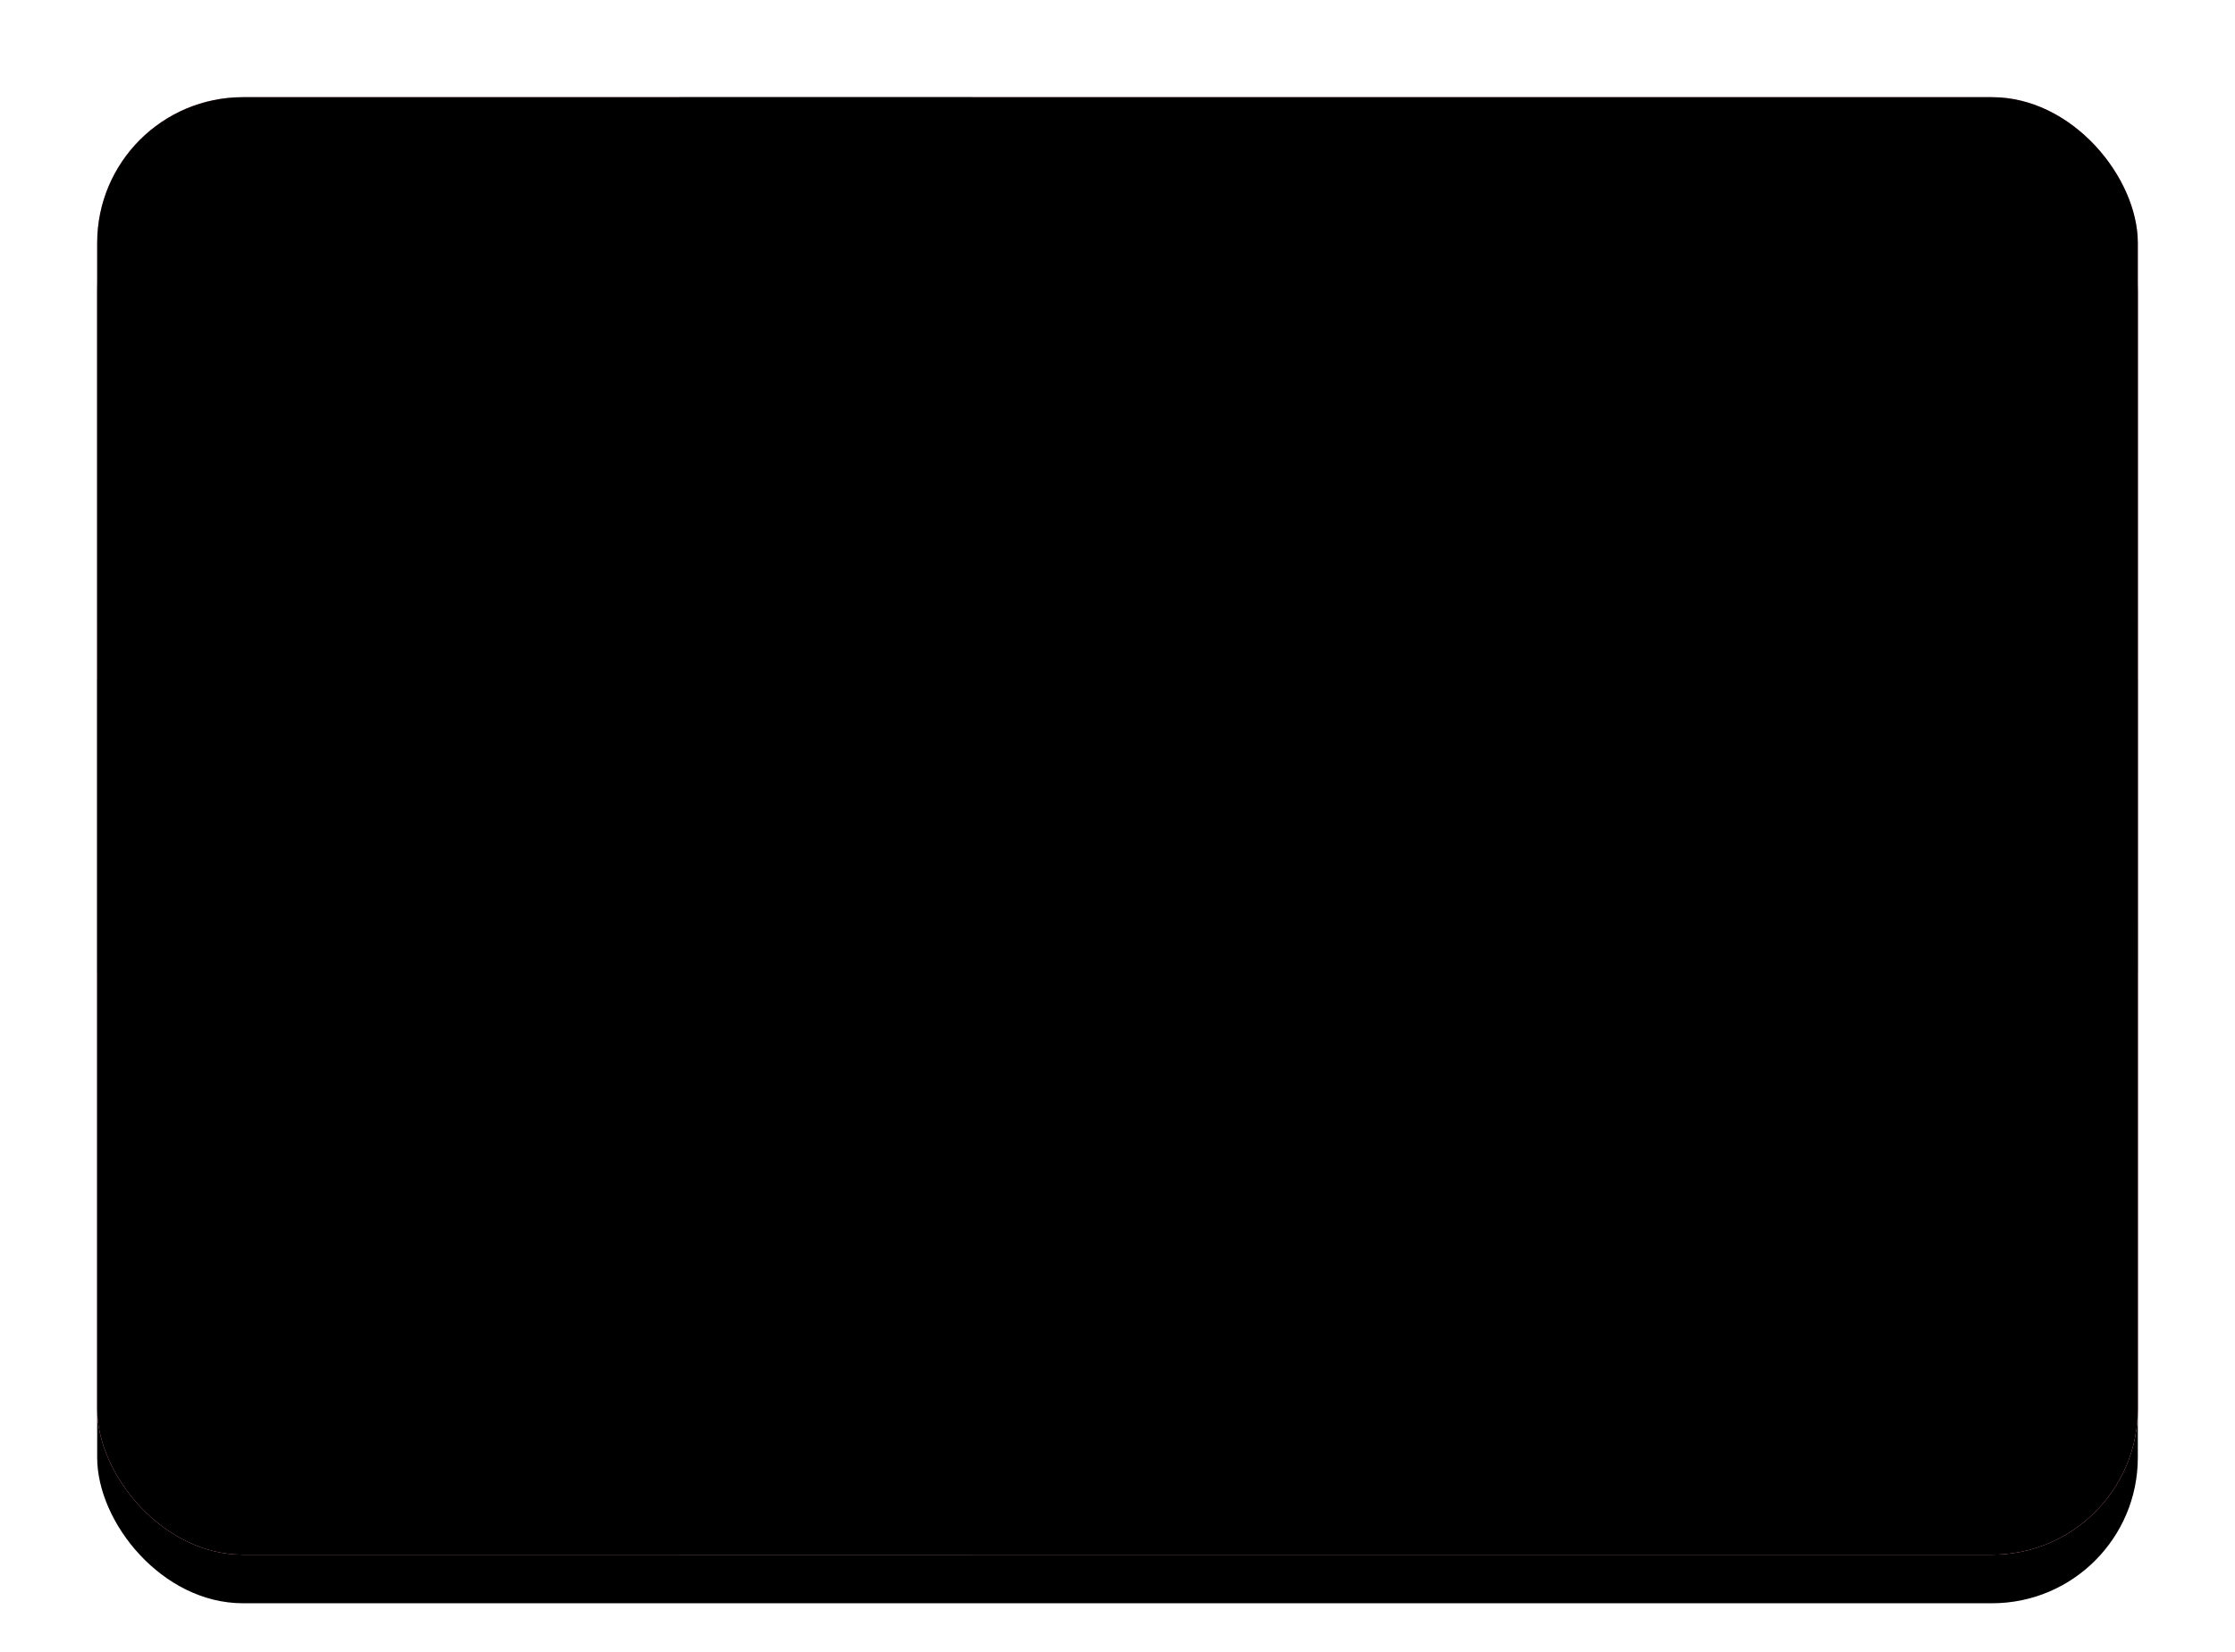 <svg xmlns="http://www.w3.org/2000/svg" xmlns:xlink="http://www.w3.org/1999/xlink" width="23" height="17" viewBox="0 0 23 17">
  <defs>
    <linearGradient id="dk-c" x1="50%" x2="50%" y1="0%" y2="100%">
      <stop offset="0%" stop-color="#FFF"/>
      <stop offset="100%" stop-color="#F0F0F0"/>
    </linearGradient>
    <rect id="dk-a" width="21" height="15" x="0" y="0" rx="1.5"/>
    <filter id="dk-b" width="116.7%" height="123.3%" x="-8.3%" y="-8.3%" filterUnits="objectBoundingBox">
      <feOffset dy=".5" in="SourceAlpha" result="shadowOffsetOuter1"/>
      <feGaussianBlur in="shadowOffsetOuter1" result="shadowBlurOuter1" stdDeviation=".5"/>
      <feColorMatrix in="shadowBlurOuter1" values="0 0 0 0 0   0 0 0 0 0   0 0 0 0 0  0 0 0 0.16 0"/>
    </filter>
    <linearGradient id="dk-d" x1="50%" x2="50%" y1="0%" y2="100%">
      <stop offset="0%" stop-color="#EF264D"/>
      <stop offset="100%" stop-color="#E1143C"/>
    </linearGradient>
    <polygon id="dk-g" points="0 9 6 9 6 15 9 15 9 9 21 9 21 6 9 6 9 0 6 0 6 6 0 6"/>
    <filter id="dk-f" width="107.1%" height="110%" x="-3.6%" y="-5%" filterUnits="objectBoundingBox">
      <feMorphology in="SourceAlpha" operator="dilate" radius=".25" result="shadowSpreadOuter1"/>
      <feOffset in="shadowSpreadOuter1" result="shadowOffsetOuter1"/>
      <feColorMatrix in="shadowOffsetOuter1" values="0 0 0 0 0   0 0 0 0 0   0 0 0 0 0  0 0 0 0.06 0"/>
    </filter>
    <rect id="dk-i" width="21" height="15" x="0" y="0" rx="1.5"/>
    <filter id="dk-h" width="102.4%" height="103.3%" x="-1.2%" y="-1.7%" filterUnits="objectBoundingBox">
      <feOffset dy="-.5" in="SourceAlpha" result="shadowOffsetInner1"/>
      <feComposite in="shadowOffsetInner1" in2="SourceAlpha" k2="-1" k3="1" operator="arithmetic" result="shadowInnerInner1"/>
      <feColorMatrix in="shadowInnerInner1" result="shadowMatrixInner1" values="0 0 0 0 0   0 0 0 0 0   0 0 0 0 0  0 0 0 0.04 0"/>
      <feOffset dy=".5" in="SourceAlpha" result="shadowOffsetInner2"/>
      <feComposite in="shadowOffsetInner2" in2="SourceAlpha" k2="-1" k3="1" operator="arithmetic" result="shadowInnerInner2"/>
      <feColorMatrix in="shadowInnerInner2" result="shadowMatrixInner2" values="0 0 0 0 1   0 0 0 0 1   0 0 0 0 1  0 0 0 0.12 0"/>
      <feMerge>
        <feMergeNode in="shadowMatrixInner1"/>
        <feMergeNode in="shadowMatrixInner2"/>
      </feMerge>
    </filter>
  </defs>
  <g fill="none" fill-rule="evenodd" transform="translate(1 1)">
    <mask id="dk-e" fill="#fff">
      <use xlink:href="#dk-a"/>
    </mask>
    <use fill="#000" filter="url(#dk-b)" xlink:href="#dk-a"/>
    <use fill="url(#dk-c)" xlink:href="#dk-a"/>
    <rect width="21" height="15" fill="url(#dk-d)" mask="url(#dk-e)" rx="1.5"/>
    <g mask="url(#dk-e)">
      <use fill="#000" filter="url(#dk-f)" xlink:href="#dk-g"/>
      <use fill="url(#dk-c)" xlink:href="#dk-g"/>
    </g>
    <use fill="#000" filter="url(#dk-h)" xlink:href="#dk-i"/>
  </g>
</svg>
